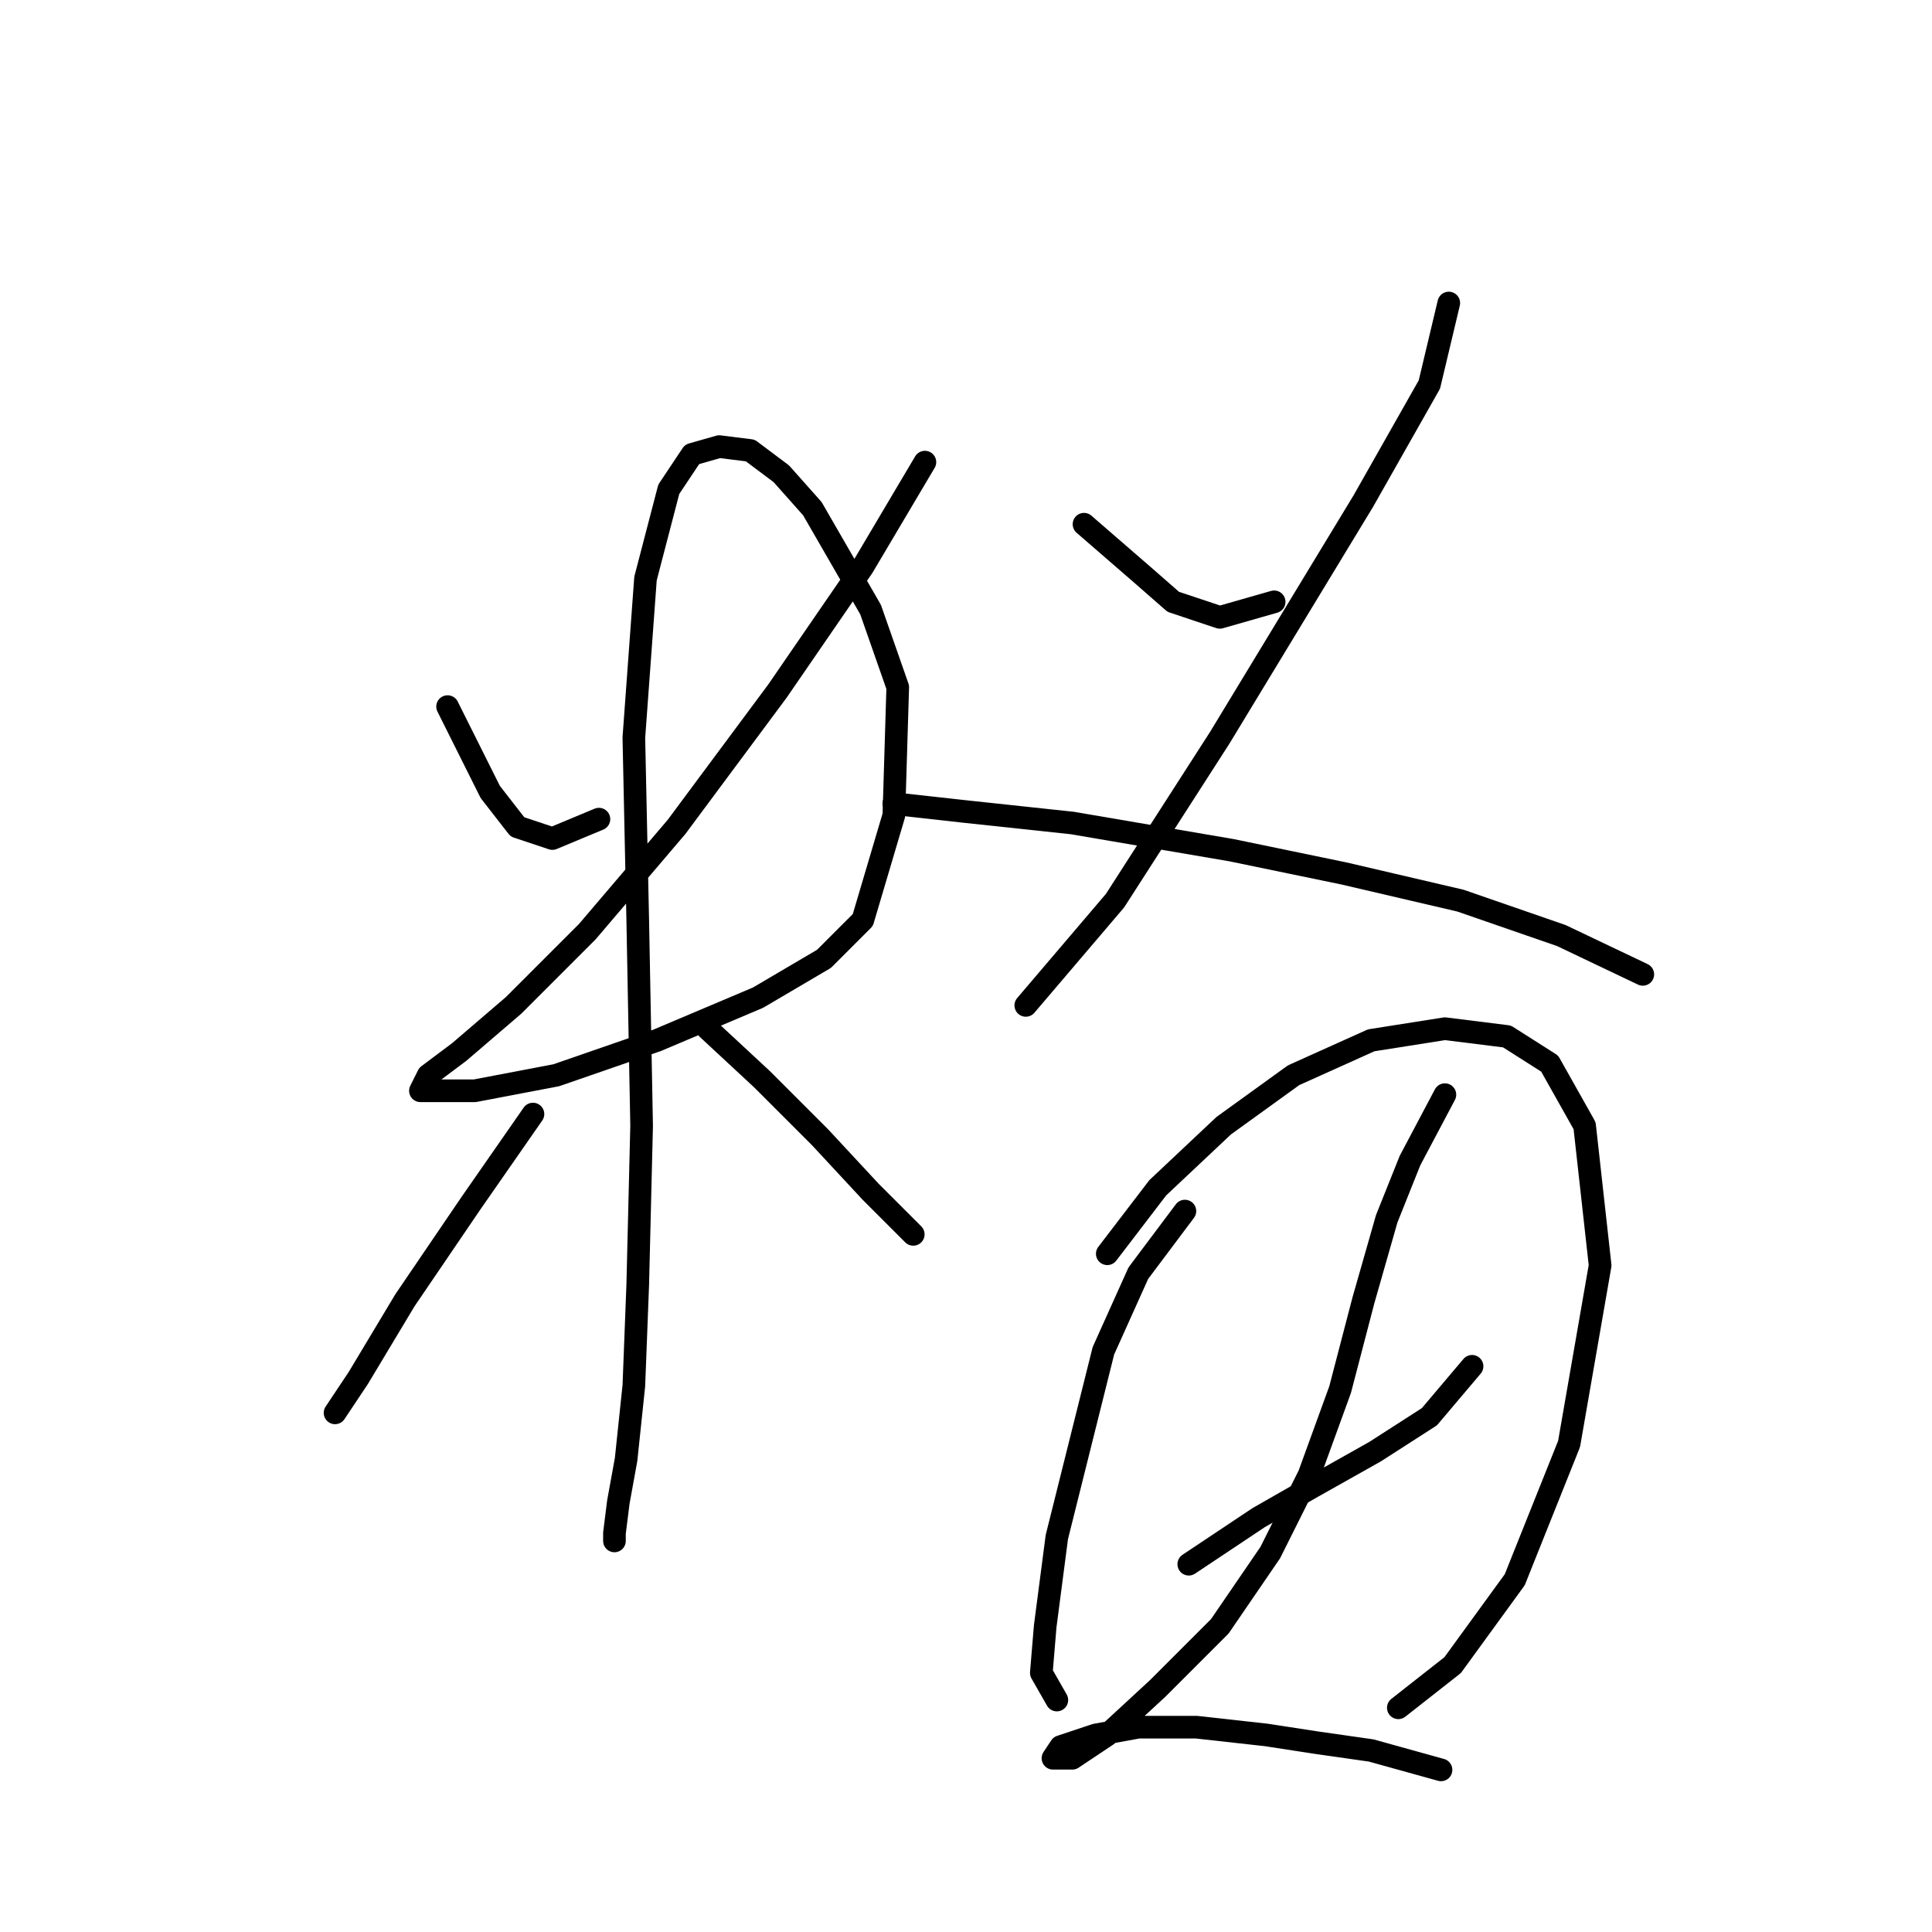 <?xml version="1.0" standalone="no"?>
    <svg width="256" height="256" xmlns="http://www.w3.org/2000/svg" version="1.1">
    <polyline stroke="black" stroke-width="3" stroke-linecap="round" fill="transparent" stroke-linejoin="round" points="59.308 93.628 64.964 104.941 68.564 109.568 73.191 111.111 79.362 108.54 79.362 108.54 " />
        <polyline stroke="black" stroke-width="3" stroke-linecap="round" fill="transparent" stroke-linejoin="round" points="122.554 61.234 114.327 75.117 103.015 91.572 89.646 109.568 77.819 123.452 68.049 133.221 60.851 139.392 56.737 142.477 55.709 144.534 57.251 144.534 62.907 144.534 73.705 142.477 87.075 137.849 100.444 132.193 109.185 127.051 114.327 121.909 118.441 108.026 118.955 91.057 115.355 80.773 107.643 67.404 103.529 62.776 99.415 59.691 95.302 59.177 91.702 60.205 88.617 64.833 85.532 76.66 83.989 97.742 84.504 121.909 85.018 149.162 84.504 170.244 83.989 183.613 82.961 193.383 81.933 199.039 81.418 203.152 81.418 204.181 81.418 204.181 " />
        <polyline stroke="black" stroke-width="3" stroke-linecap="round" fill="transparent" stroke-linejoin="round" points="70.62 147.619 62.393 159.446 53.652 172.3 47.481 182.584 44.396 187.212 44.396 187.212 44.396 187.212 " />
        <polyline stroke="black" stroke-width="3" stroke-linecap="round" fill="transparent" stroke-linejoin="round" points="93.759 136.307 100.958 142.991 108.671 150.704 115.355 157.903 121.012 163.559 121.012 163.559 " />
        <polyline stroke="black" stroke-width="3" stroke-linecap="round" fill="transparent" stroke-linejoin="round" points="143.636 69.461 151.349 76.146 155.463 79.745 161.633 81.802 168.832 79.745 168.832 79.745 " />
        <polyline stroke="black" stroke-width="3" stroke-linecap="round" fill="transparent" stroke-linejoin="round" points="191.971 40.152 189.4 50.95 180.659 66.376 161.633 97.742 147.75 119.338 135.923 133.221 135.923 133.221 " />
        <polyline stroke="black" stroke-width="3" stroke-linecap="round" fill="transparent" stroke-linejoin="round" points="118.441 106.483 127.696 107.512 142.094 109.054 163.176 112.654 178.088 115.739 193.513 119.338 206.883 123.966 217.681 129.108 217.681 129.108 " />
        <polyline stroke="black" stroke-width="3" stroke-linecap="round" fill="transparent" stroke-linejoin="round" points="157.005 160.474 150.835 168.701 146.207 178.985 140.037 203.667 138.494 215.493 137.98 221.663 140.037 225.263 140.037 225.263 " />
        <polyline stroke="black" stroke-width="3" stroke-linecap="round" fill="transparent" stroke-linejoin="round" points="146.721 166.13 153.406 157.389 162.147 149.162 171.403 142.477 181.687 137.849 191.457 136.307 199.684 137.335 205.34 140.934 209.968 149.162 212.025 167.673 207.911 191.326 200.712 209.323 192.485 220.635 185.286 226.291 185.286 226.291 " />
        <polyline stroke="black" stroke-width="3" stroke-linecap="round" fill="transparent" stroke-linejoin="round" points="157.52 207.266 166.775 201.096 173.974 196.982 182.201 192.354 189.4 187.726 195.056 181.042 195.056 181.042 " />
        <polyline stroke="black" stroke-width="3" stroke-linecap="round" fill="transparent" stroke-linejoin="round" points="191.457 145.048 186.829 153.789 183.744 161.502 180.659 172.3 177.573 184.127 173.46 195.439 168.318 205.723 161.633 215.493 153.406 223.72 146.721 229.891 142.094 232.976 139.523 232.976 140.551 231.433 145.179 229.891 150.835 228.862 158.548 228.862 167.804 229.891 174.488 230.919 181.687 231.947 190.942 234.518 190.942 234.518 " />
        </svg>